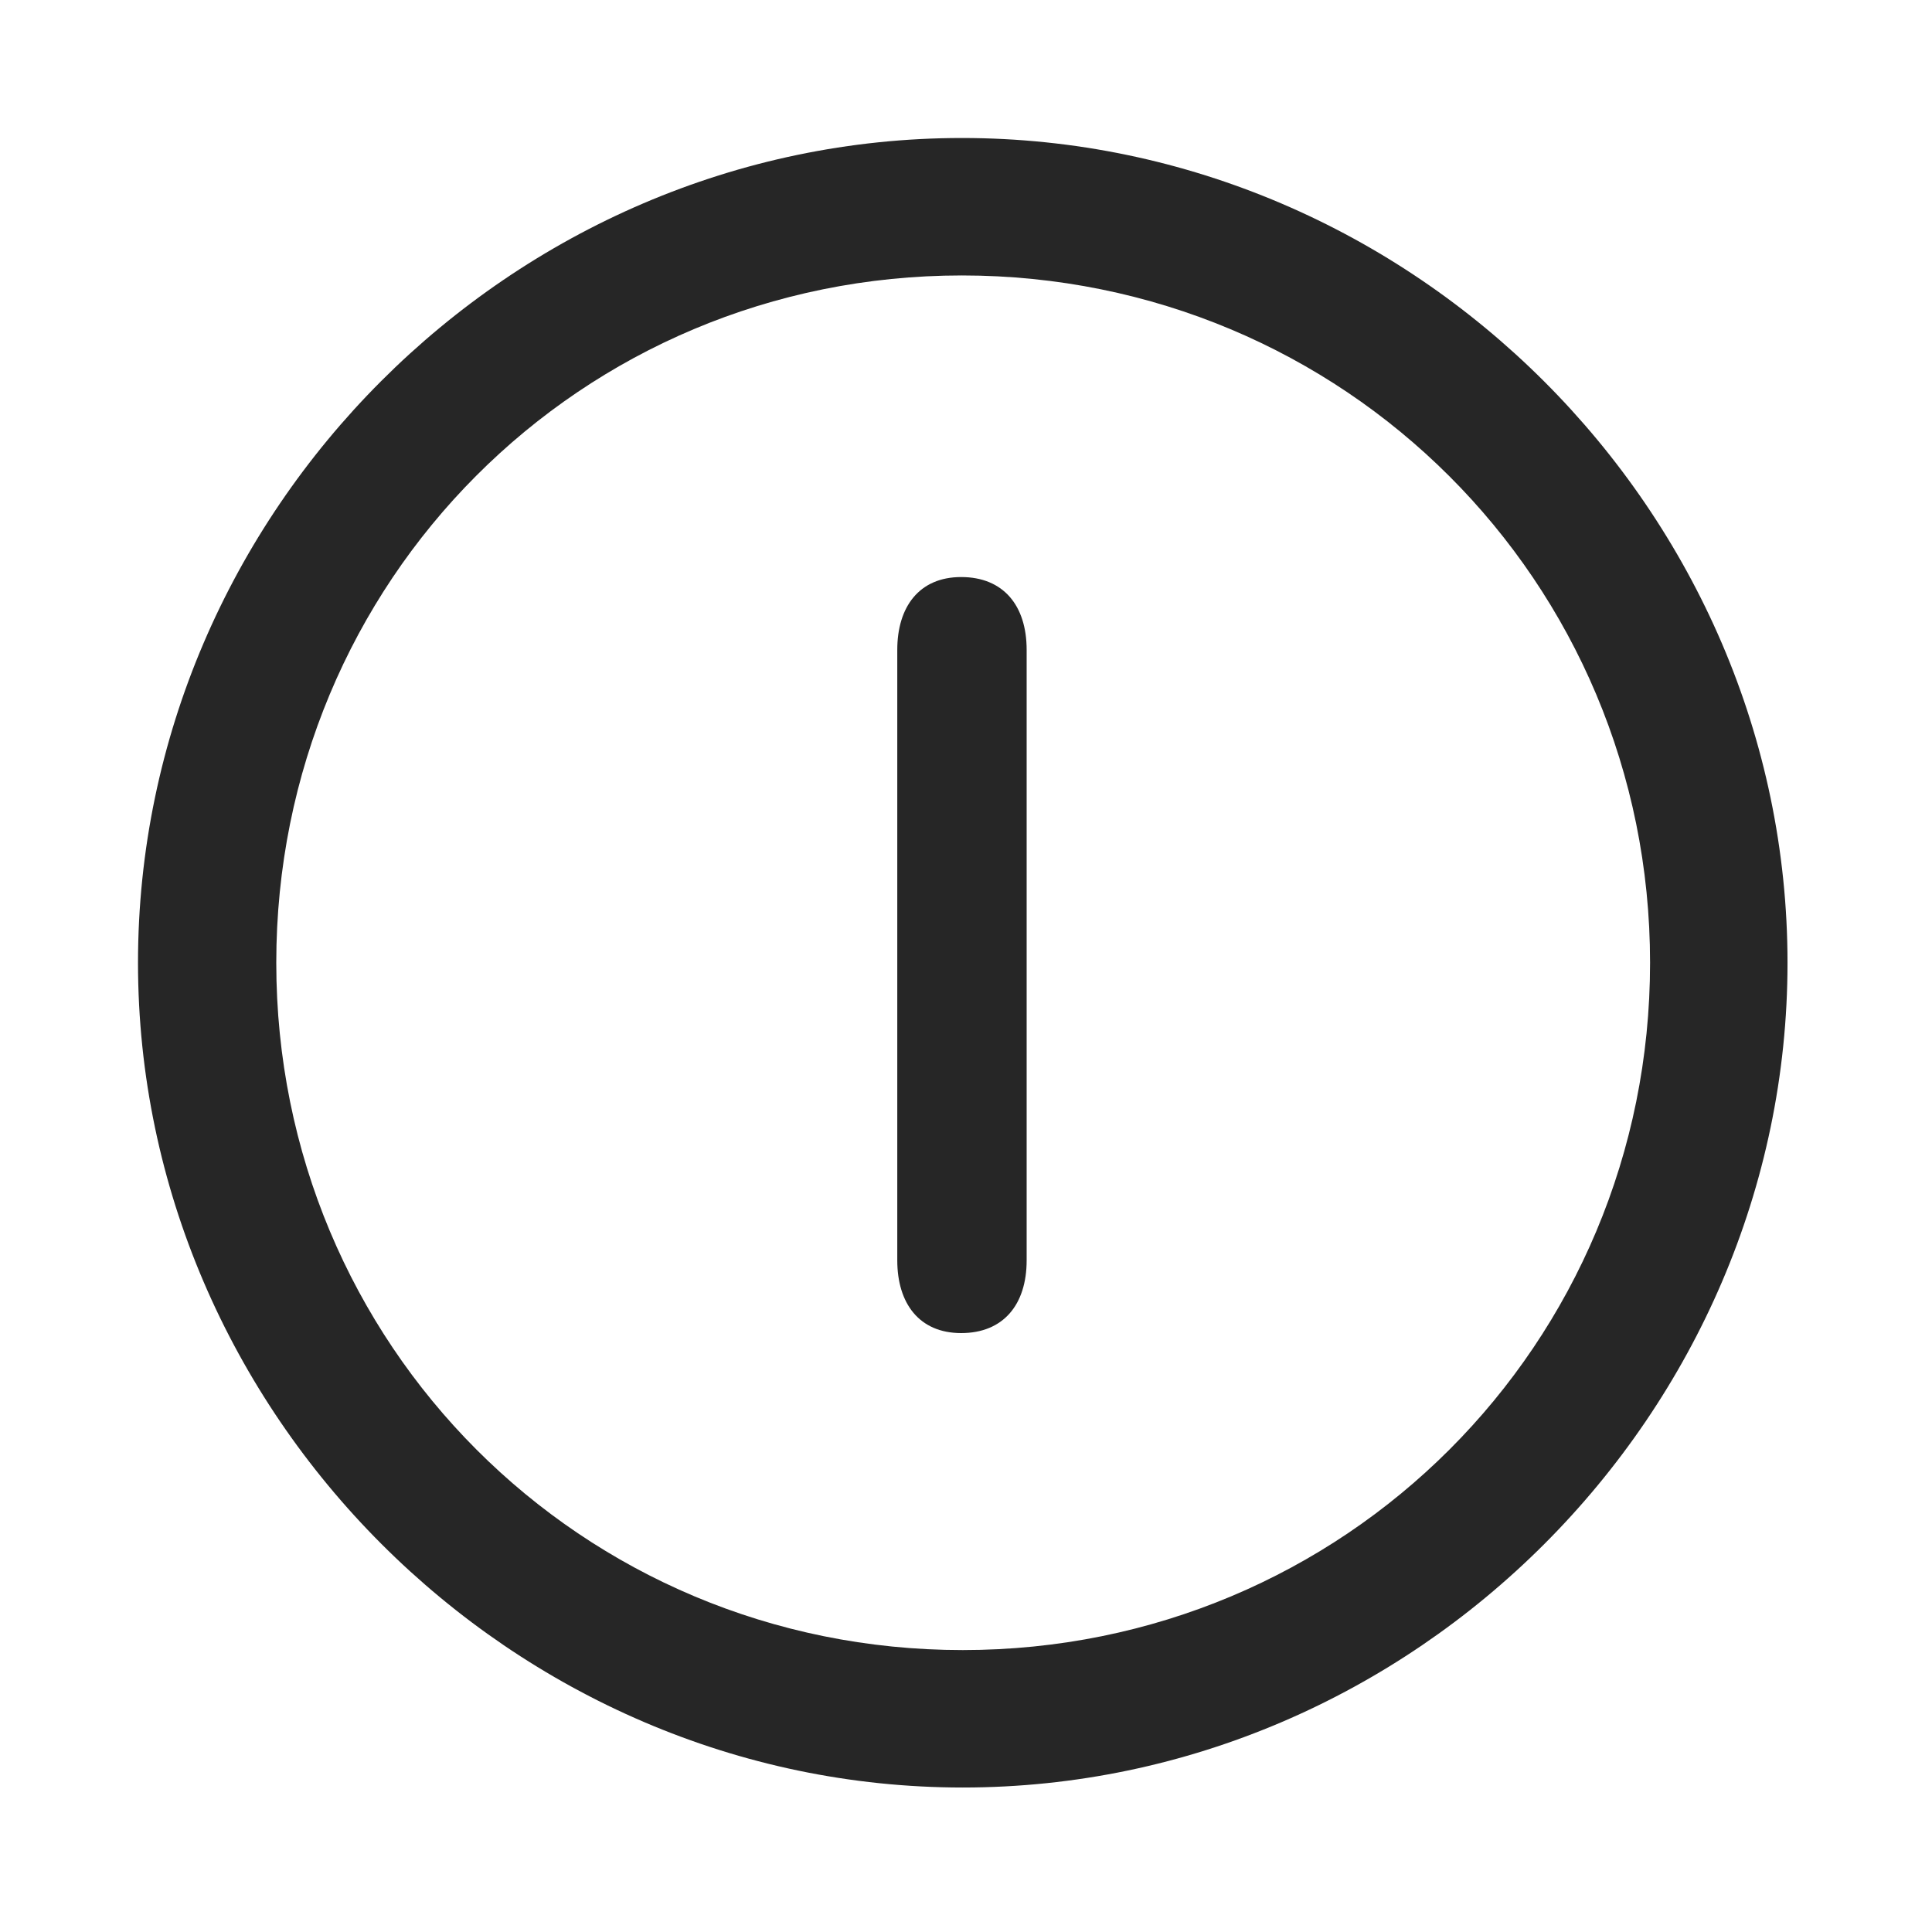 <svg width="28" height="28" viewBox="0 0 28 28" fill="none" xmlns="http://www.w3.org/2000/svg">
<path d="M13.953 25.906C20.492 25.906 25.906 20.48 25.906 13.953C25.906 7.414 20.48 2 13.941 2C7.414 2 2 7.414 2 13.953C2 20.48 7.426 25.906 13.953 25.906ZM13.953 23.914C8.422 23.914 4.004 19.484 4.004 13.953C4.004 8.422 8.41 3.992 13.941 3.992C19.473 3.992 23.914 8.422 23.914 13.953C23.914 19.484 19.484 23.914 13.953 23.914Z" fill="black" fill-opacity="0.85"/>
<path d="M13.93 19.32C14.539 19.32 14.879 18.91 14.879 18.266V9.418C14.879 8.773 14.539 8.363 13.93 8.363C13.32 8.363 13.004 8.797 13.004 9.418V18.266C13.004 18.887 13.32 19.32 13.93 19.32Z" fill="black" fill-opacity="0.85"/>
</svg>
